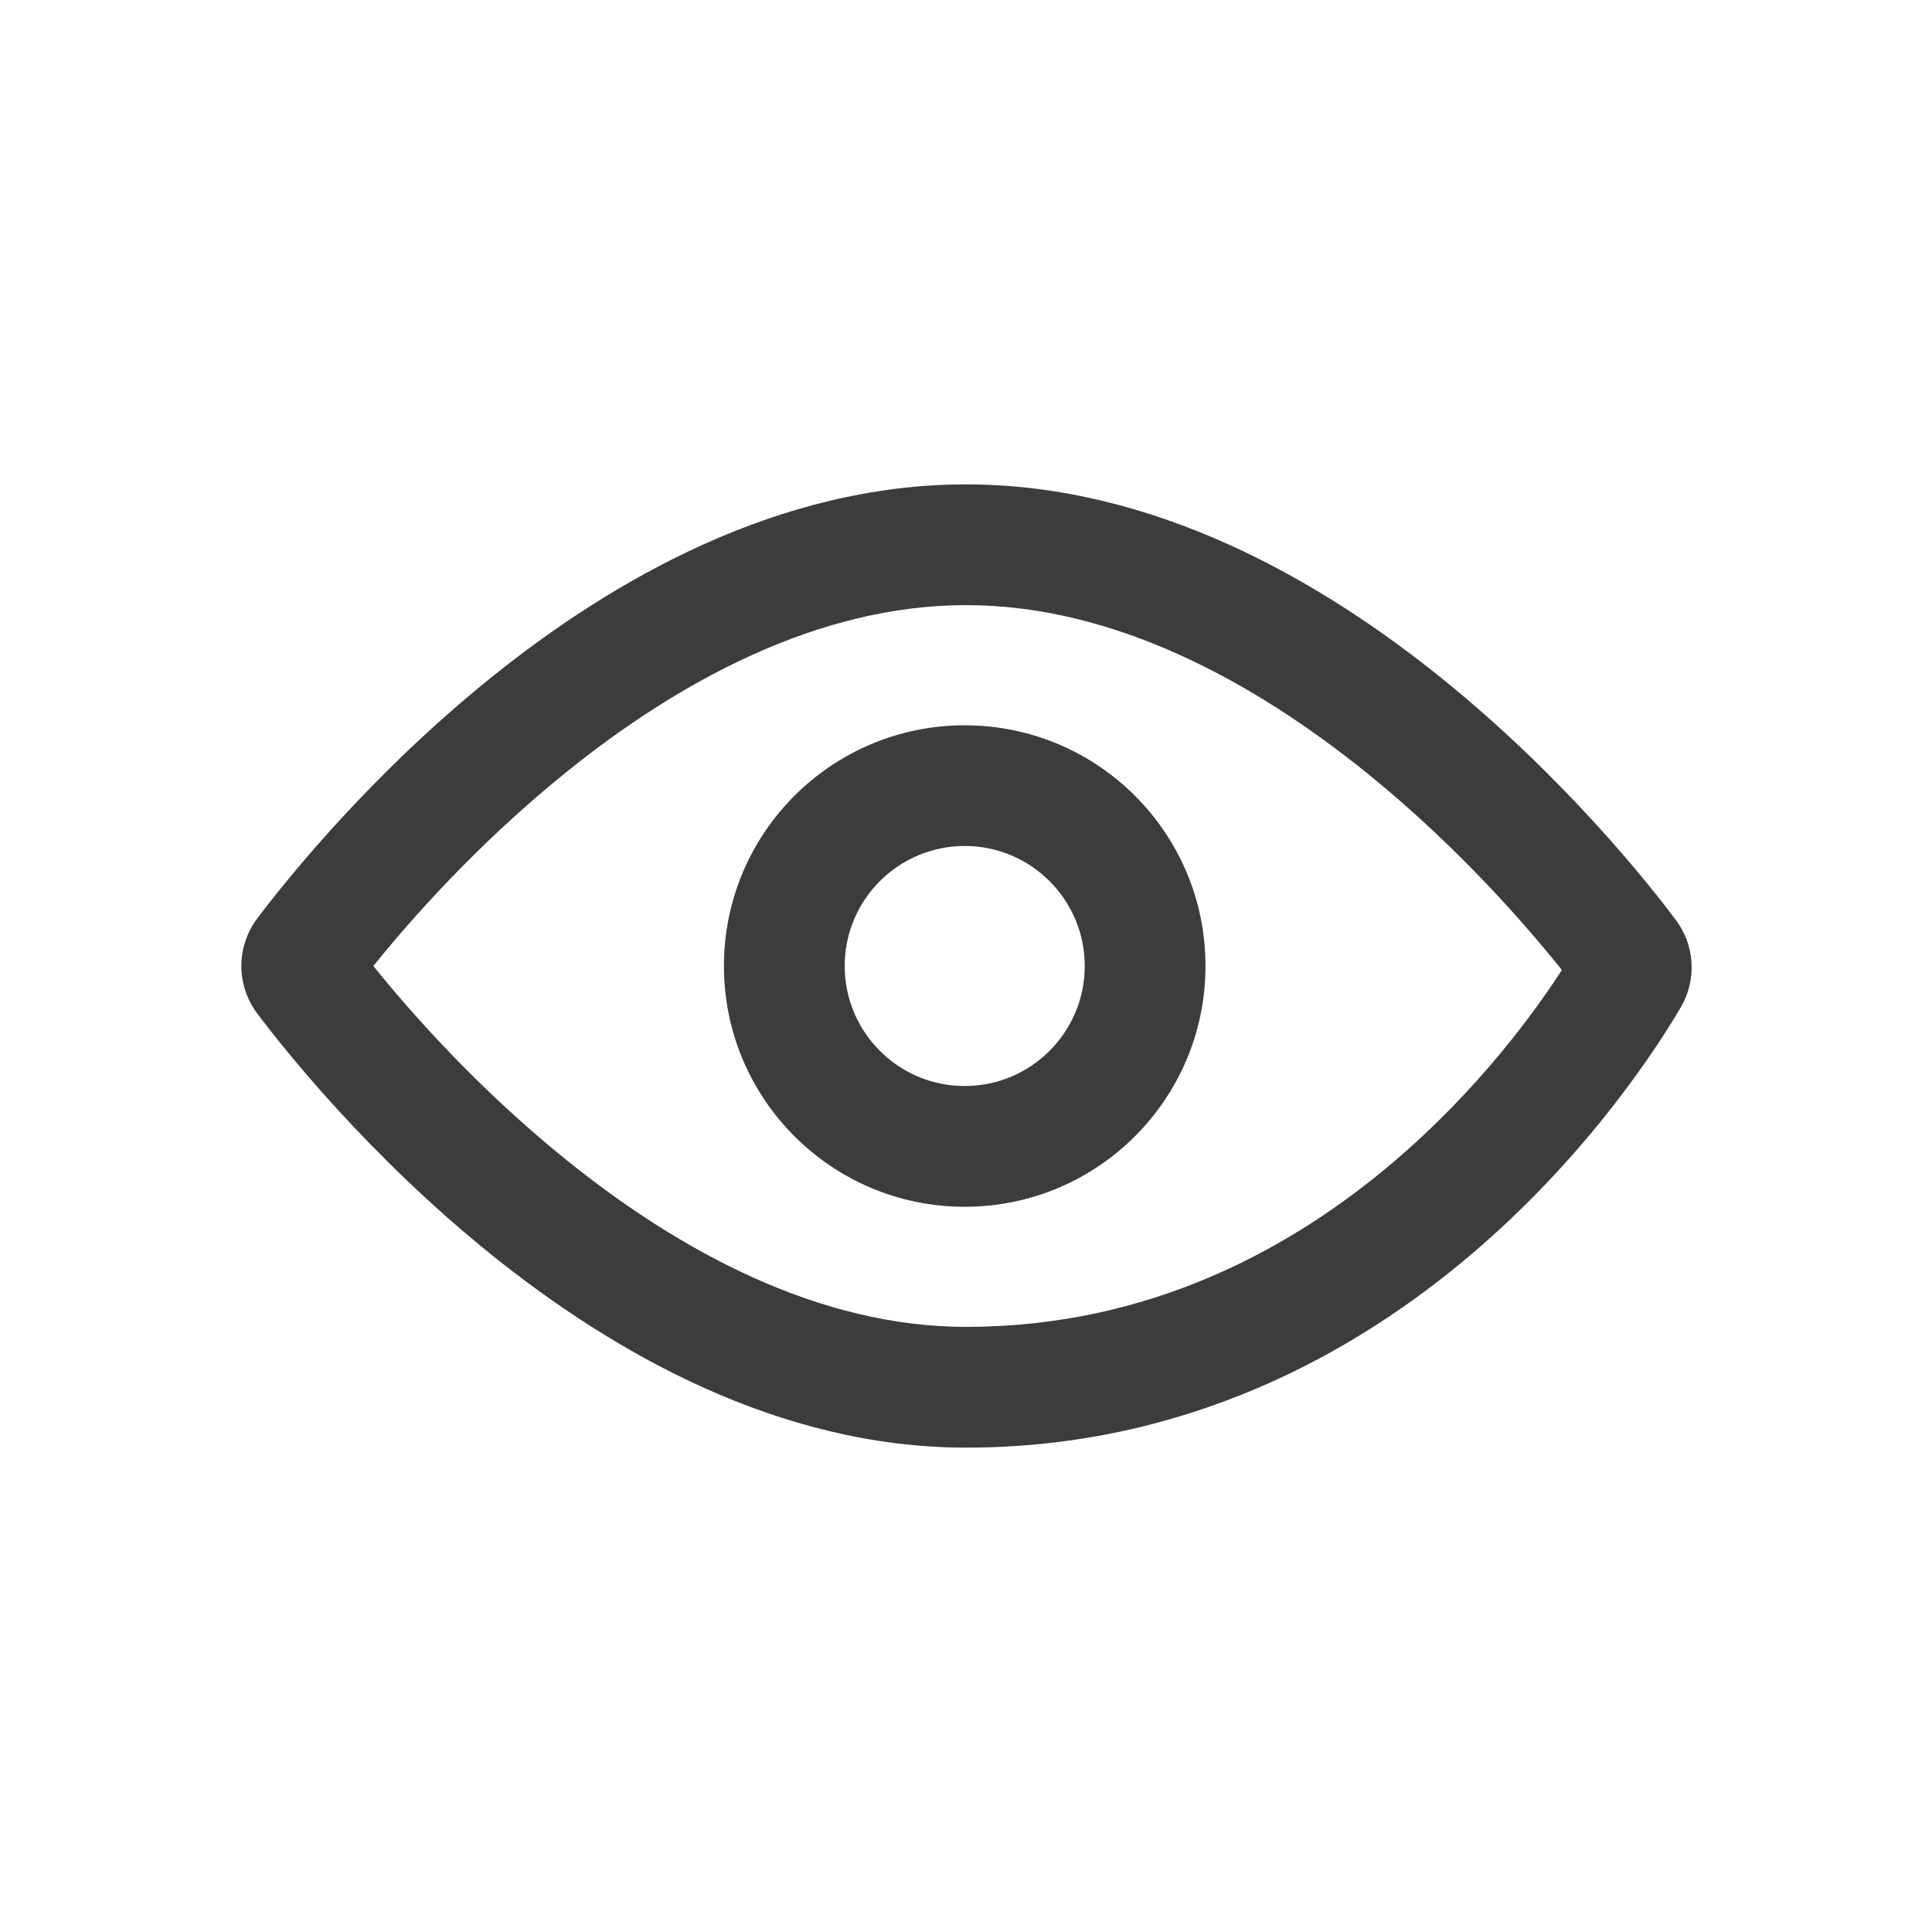 <svg width="24" height="24" viewBox="0 0 24 24" fill="none" xmlns="http://www.w3.org/2000/svg">
<path fill-rule="evenodd" clip-rule="evenodd" d="M7.043 14.415C5.924 13.515 5.077 12.546 4.638 12C5.077 11.454 5.924 10.485 7.043 9.585C8.439 8.461 10.168 7.517 12 7.517C13.846 7.517 15.586 8.475 16.988 9.609C18.127 10.531 18.979 11.52 19.402 12.05C19.061 12.577 18.369 13.53 17.329 14.419C16.049 15.513 14.277 16.483 12 16.483C10.168 16.483 8.439 15.54 7.043 14.415ZM12 6.017C9.668 6.017 7.609 7.203 6.102 8.416C4.582 9.64 3.53 10.966 3.197 11.408C2.932 11.76 2.932 12.24 3.197 12.592C3.53 13.034 4.582 14.36 6.102 15.584C7.609 16.797 9.668 17.983 12 17.983C14.734 17.983 16.84 16.811 18.304 15.559C19.763 14.311 20.618 12.959 20.88 12.512C21.081 12.168 21.054 11.743 20.817 11.427C20.503 11.008 19.455 9.677 17.932 8.444C16.421 7.22 14.348 6.017 12 6.017ZM10.493 12C10.493 11.177 11.161 10.509 11.984 10.509C12.807 10.509 13.475 11.177 13.475 12C13.475 12.823 12.807 13.491 11.984 13.491C11.161 13.491 10.493 12.823 10.493 12ZM11.984 9.01C10.332 9.01 8.993 10.348 8.993 12C8.993 13.652 10.332 14.991 11.984 14.991C13.636 14.991 14.975 13.652 14.975 12C14.975 10.348 13.636 9.01 11.984 9.01Z" fill="#3C3C3C"/>
</svg>
